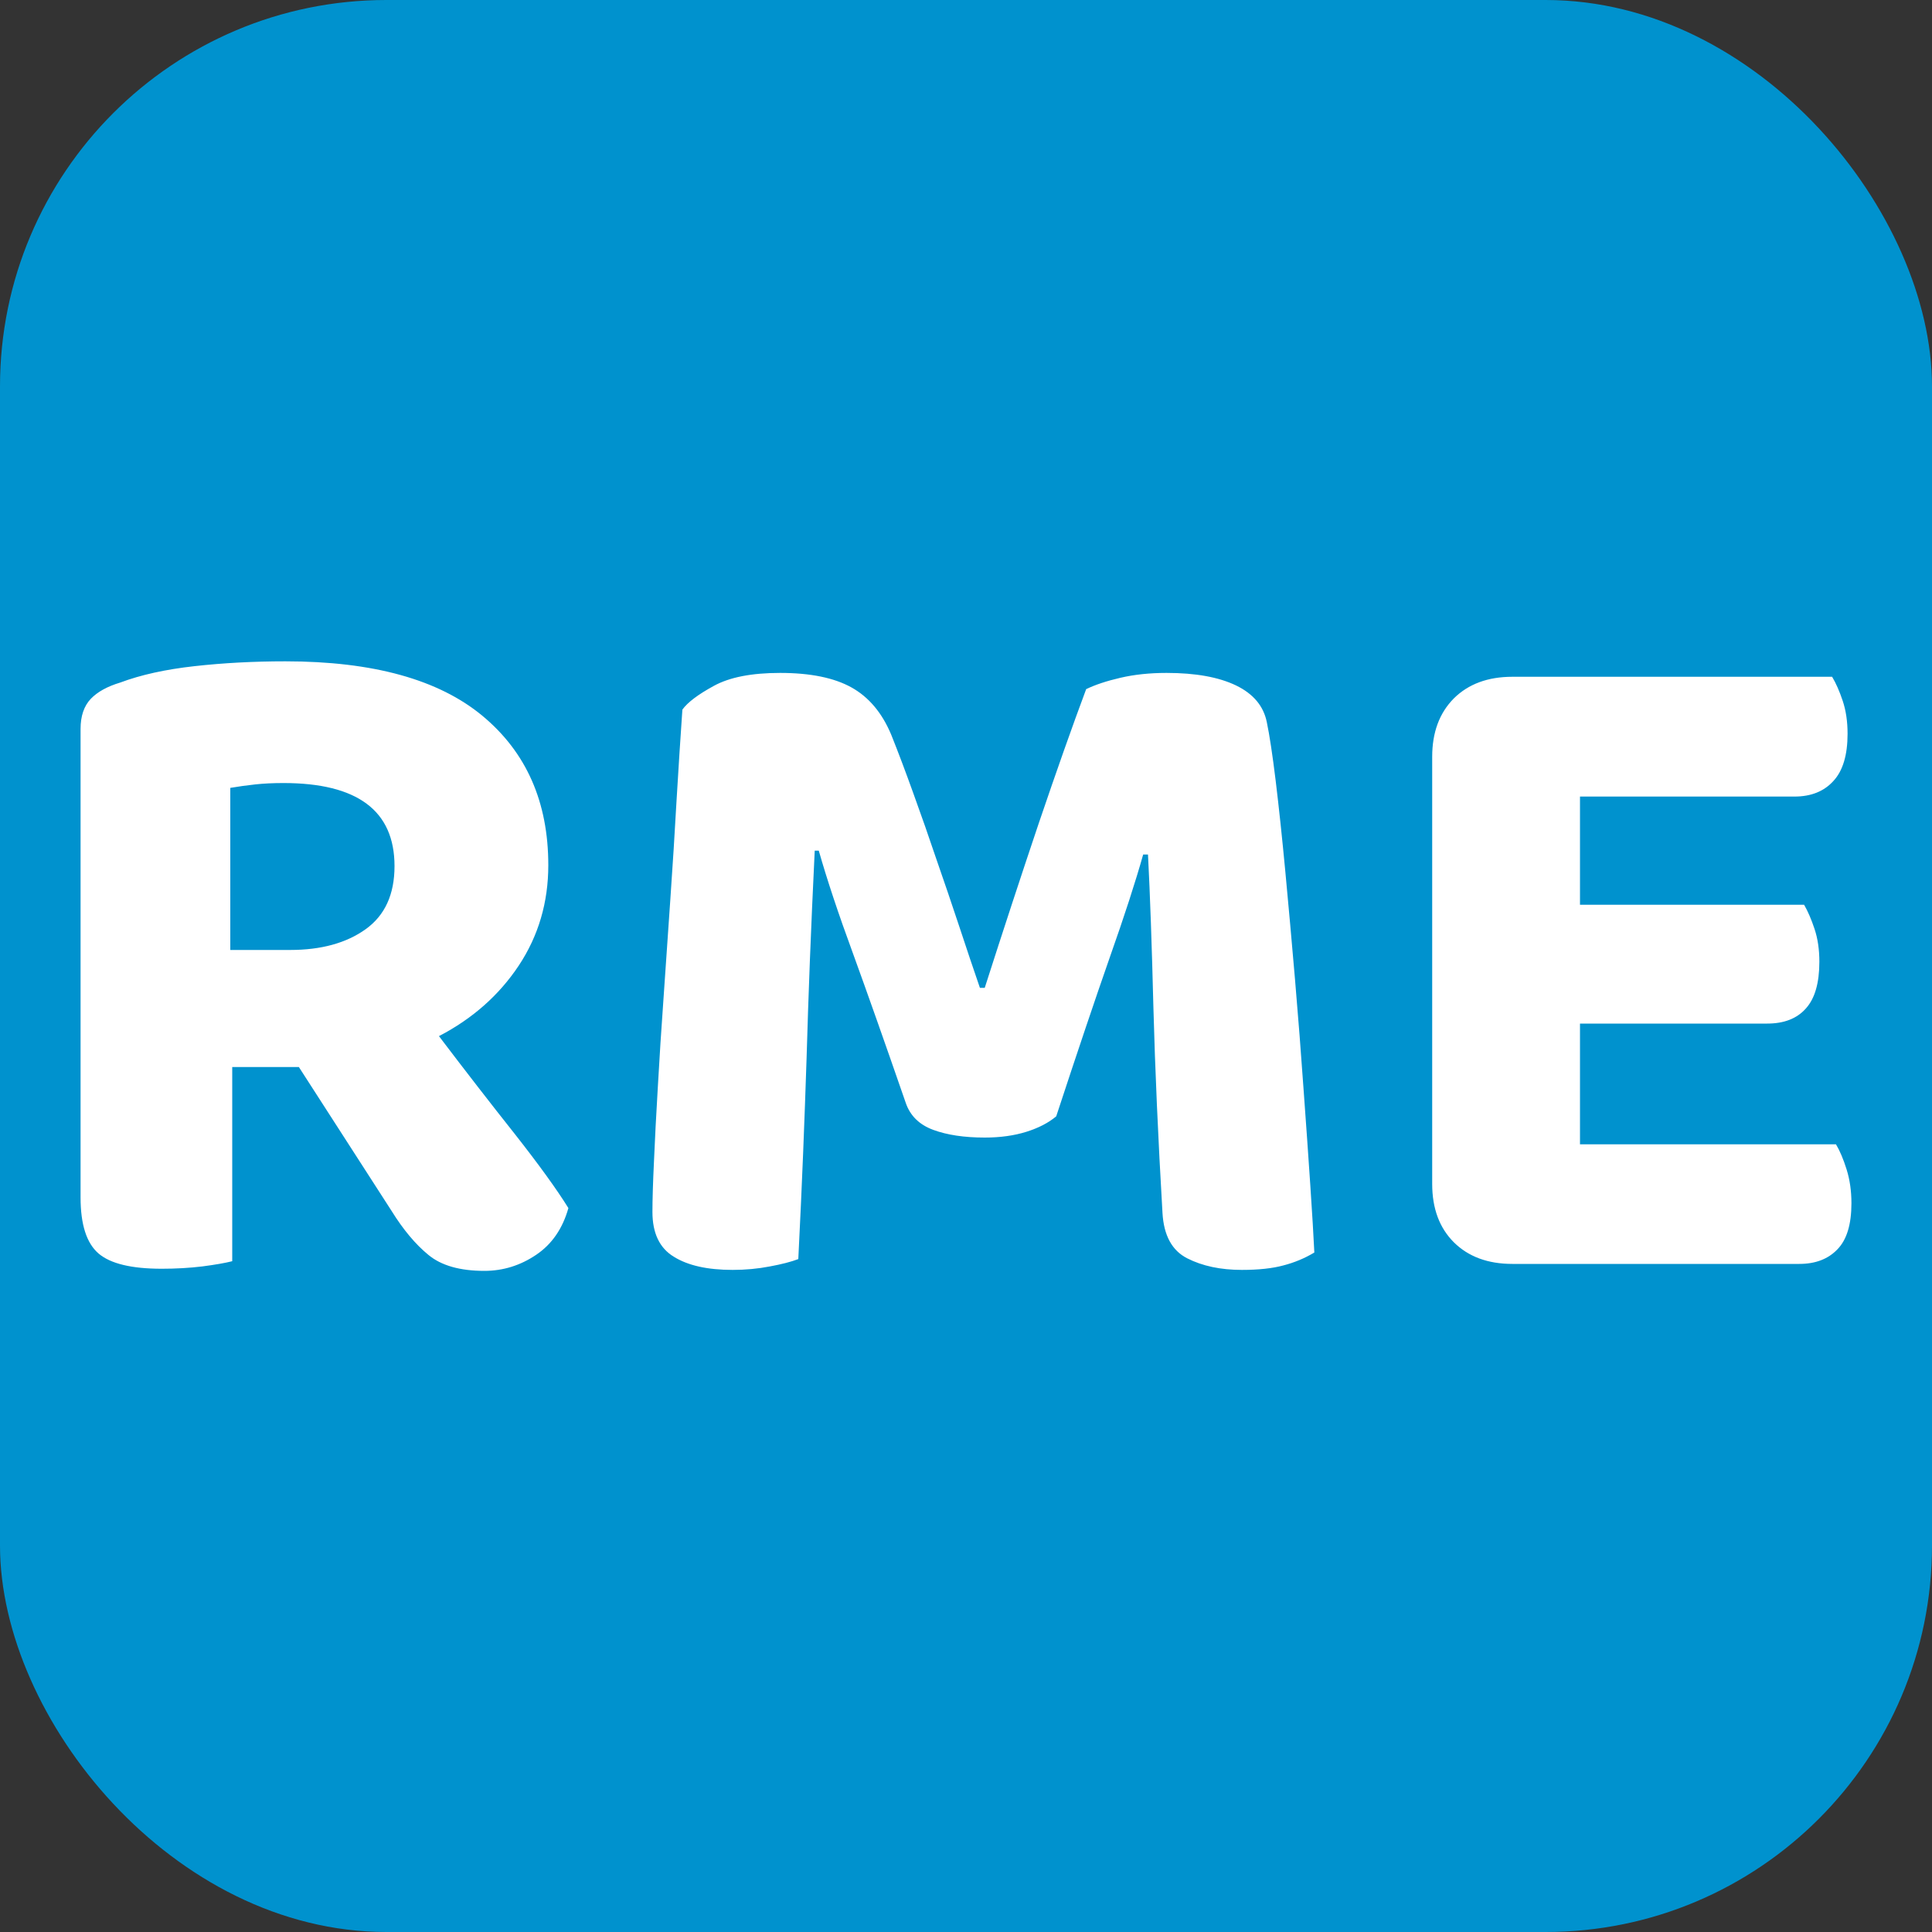<svg xmlns="http://www.w3.org/2000/svg" width="256" height="256" viewBox="0 0 100 100"><rect x="0" y="0" width="100" height="100" fill="#333333" stroke="none"/><rect width="100" height="100" rx="20" fill="#0092ce"></rect><path fill="#ffffff" d="M28.38 44.78L28.38 44.78Q28.38 47.67 26.85 49.98Q25.32 52.28 22.72 53.63L22.72 53.63Q24.77 56.33 26.65 58.70Q28.52 61.08 29.42 62.53L29.42 62.53Q28.97 64.13 27.75 64.95Q26.52 65.78 25.07 65.78L25.07 65.78Q23.17 65.78 22.17 64.95Q21.17 64.13 20.27 62.68L20.27 62.68L15.47 55.23L12.02 55.23L12.02 65.28Q11.47 65.42 10.47 65.55Q9.47 65.67 8.37 65.67L8.37 65.67Q6.02 65.67 5.10 64.88Q4.17 64.08 4.17 61.98L4.17 61.98L4.17 37.73Q4.17 36.73 4.70 36.17Q5.22 35.63 6.22 35.33L6.22 35.33Q7.82 34.73 10.07 34.48Q12.32 34.23 14.77 34.23L14.77 34.23Q21.57 34.23 24.97 37.05Q28.38 39.88 28.38 44.78ZM11.92 49.17L15.02 49.17Q17.42 49.17 18.92 48.10Q20.42 47.03 20.42 44.83L20.42 44.83Q20.42 40.53 14.67 40.53L14.67 40.53Q13.87 40.53 13.22 40.60Q12.57 40.67 11.92 40.78L11.92 40.78L11.92 49.17ZM54.67 57.78L54.67 57.78Q54.08 58.28 53.13 58.58Q52.17 58.88 50.97 58.88L50.97 58.88Q49.38 58.88 48.30 58.48Q47.22 58.08 46.88 57.08L46.88 57.08Q45.27 52.43 44.15 49.35Q43.02 46.28 42.38 44.03L42.38 44.03L42.17 44.03Q42.02 47.13 41.92 49.70Q41.82 52.28 41.75 54.73Q41.67 57.18 41.57 59.68Q41.47 62.18 41.32 65.17L41.32 65.17Q40.77 65.38 39.85 65.55Q38.92 65.73 37.92 65.73L37.92 65.73Q35.97 65.73 34.88 65.05Q33.77 64.38 33.77 62.73L33.77 62.73Q33.77 61.78 33.85 60.10Q33.92 58.43 34.05 56.25Q34.17 54.08 34.35 51.58Q34.52 49.08 34.70 46.50Q34.88 43.92 35.02 41.40Q35.17 38.88 35.32 36.73L35.32 36.73Q35.72 36.17 36.95 35.50Q38.17 34.83 40.38 34.83L40.38 34.83Q42.72 34.83 44.07 35.58Q45.42 36.33 46.13 38.03L46.13 38.03Q46.67 39.38 47.27 41.05Q47.88 42.73 48.47 44.48Q49.08 46.23 49.65 47.95Q50.22 49.68 50.72 51.13L50.72 51.13L50.97 51.13Q52.38 46.73 53.77 42.60Q55.17 38.48 56.22 35.67L56.22 35.67Q56.92 35.33 58 35.08Q59.08 34.83 60.38 34.83L60.38 34.83Q62.63 34.83 63.98 35.48Q65.32 36.13 65.57 37.38L65.57 37.38Q65.78 38.38 66.03 40.42Q66.28 42.48 66.53 45.13Q66.78 47.78 67.03 50.70Q67.28 53.63 67.47 56.35Q67.67 59.08 67.82 61.33Q67.97 63.58 68.03 64.83L68.03 64.83Q67.28 65.28 66.42 65.50Q65.57 65.73 64.28 65.73L64.28 65.73Q62.63 65.73 61.45 65.13Q60.27 64.53 60.17 62.78L60.17 62.78Q59.83 56.98 59.70 52.15Q59.58 47.33 59.42 44.23L59.42 44.23L59.17 44.23Q58.58 46.33 57.45 49.53Q56.33 52.73 54.67 57.78ZM78.28 65.42L78.28 65.42Q76.38 65.42 75.25 64.30Q74.13 63.18 74.13 61.28L74.13 61.28L74.13 39.17Q74.13 37.28 75.25 36.15Q76.38 35.03 78.28 35.03L78.28 35.03L94.83 35.03Q95.13 35.53 95.38 36.28Q95.63 37.03 95.63 37.98L95.63 37.98Q95.63 39.63 94.90 40.42Q94.17 41.23 92.88 41.23L92.88 41.23L81.78 41.23L81.78 46.83L93.38 46.83Q93.67 47.33 93.92 48.08Q94.17 48.83 94.17 49.78L94.17 49.78Q94.17 51.43 93.47 52.20Q92.78 52.98 91.47 52.98L91.47 52.98L81.78 52.98L81.78 59.23L95.03 59.23Q95.33 59.73 95.58 60.53Q95.83 61.33 95.83 62.28L95.83 62.28Q95.83 63.93 95.10 64.67Q94.38 65.42 93.13 65.42L93.13 65.42L78.28 65.42Z"></path></svg>